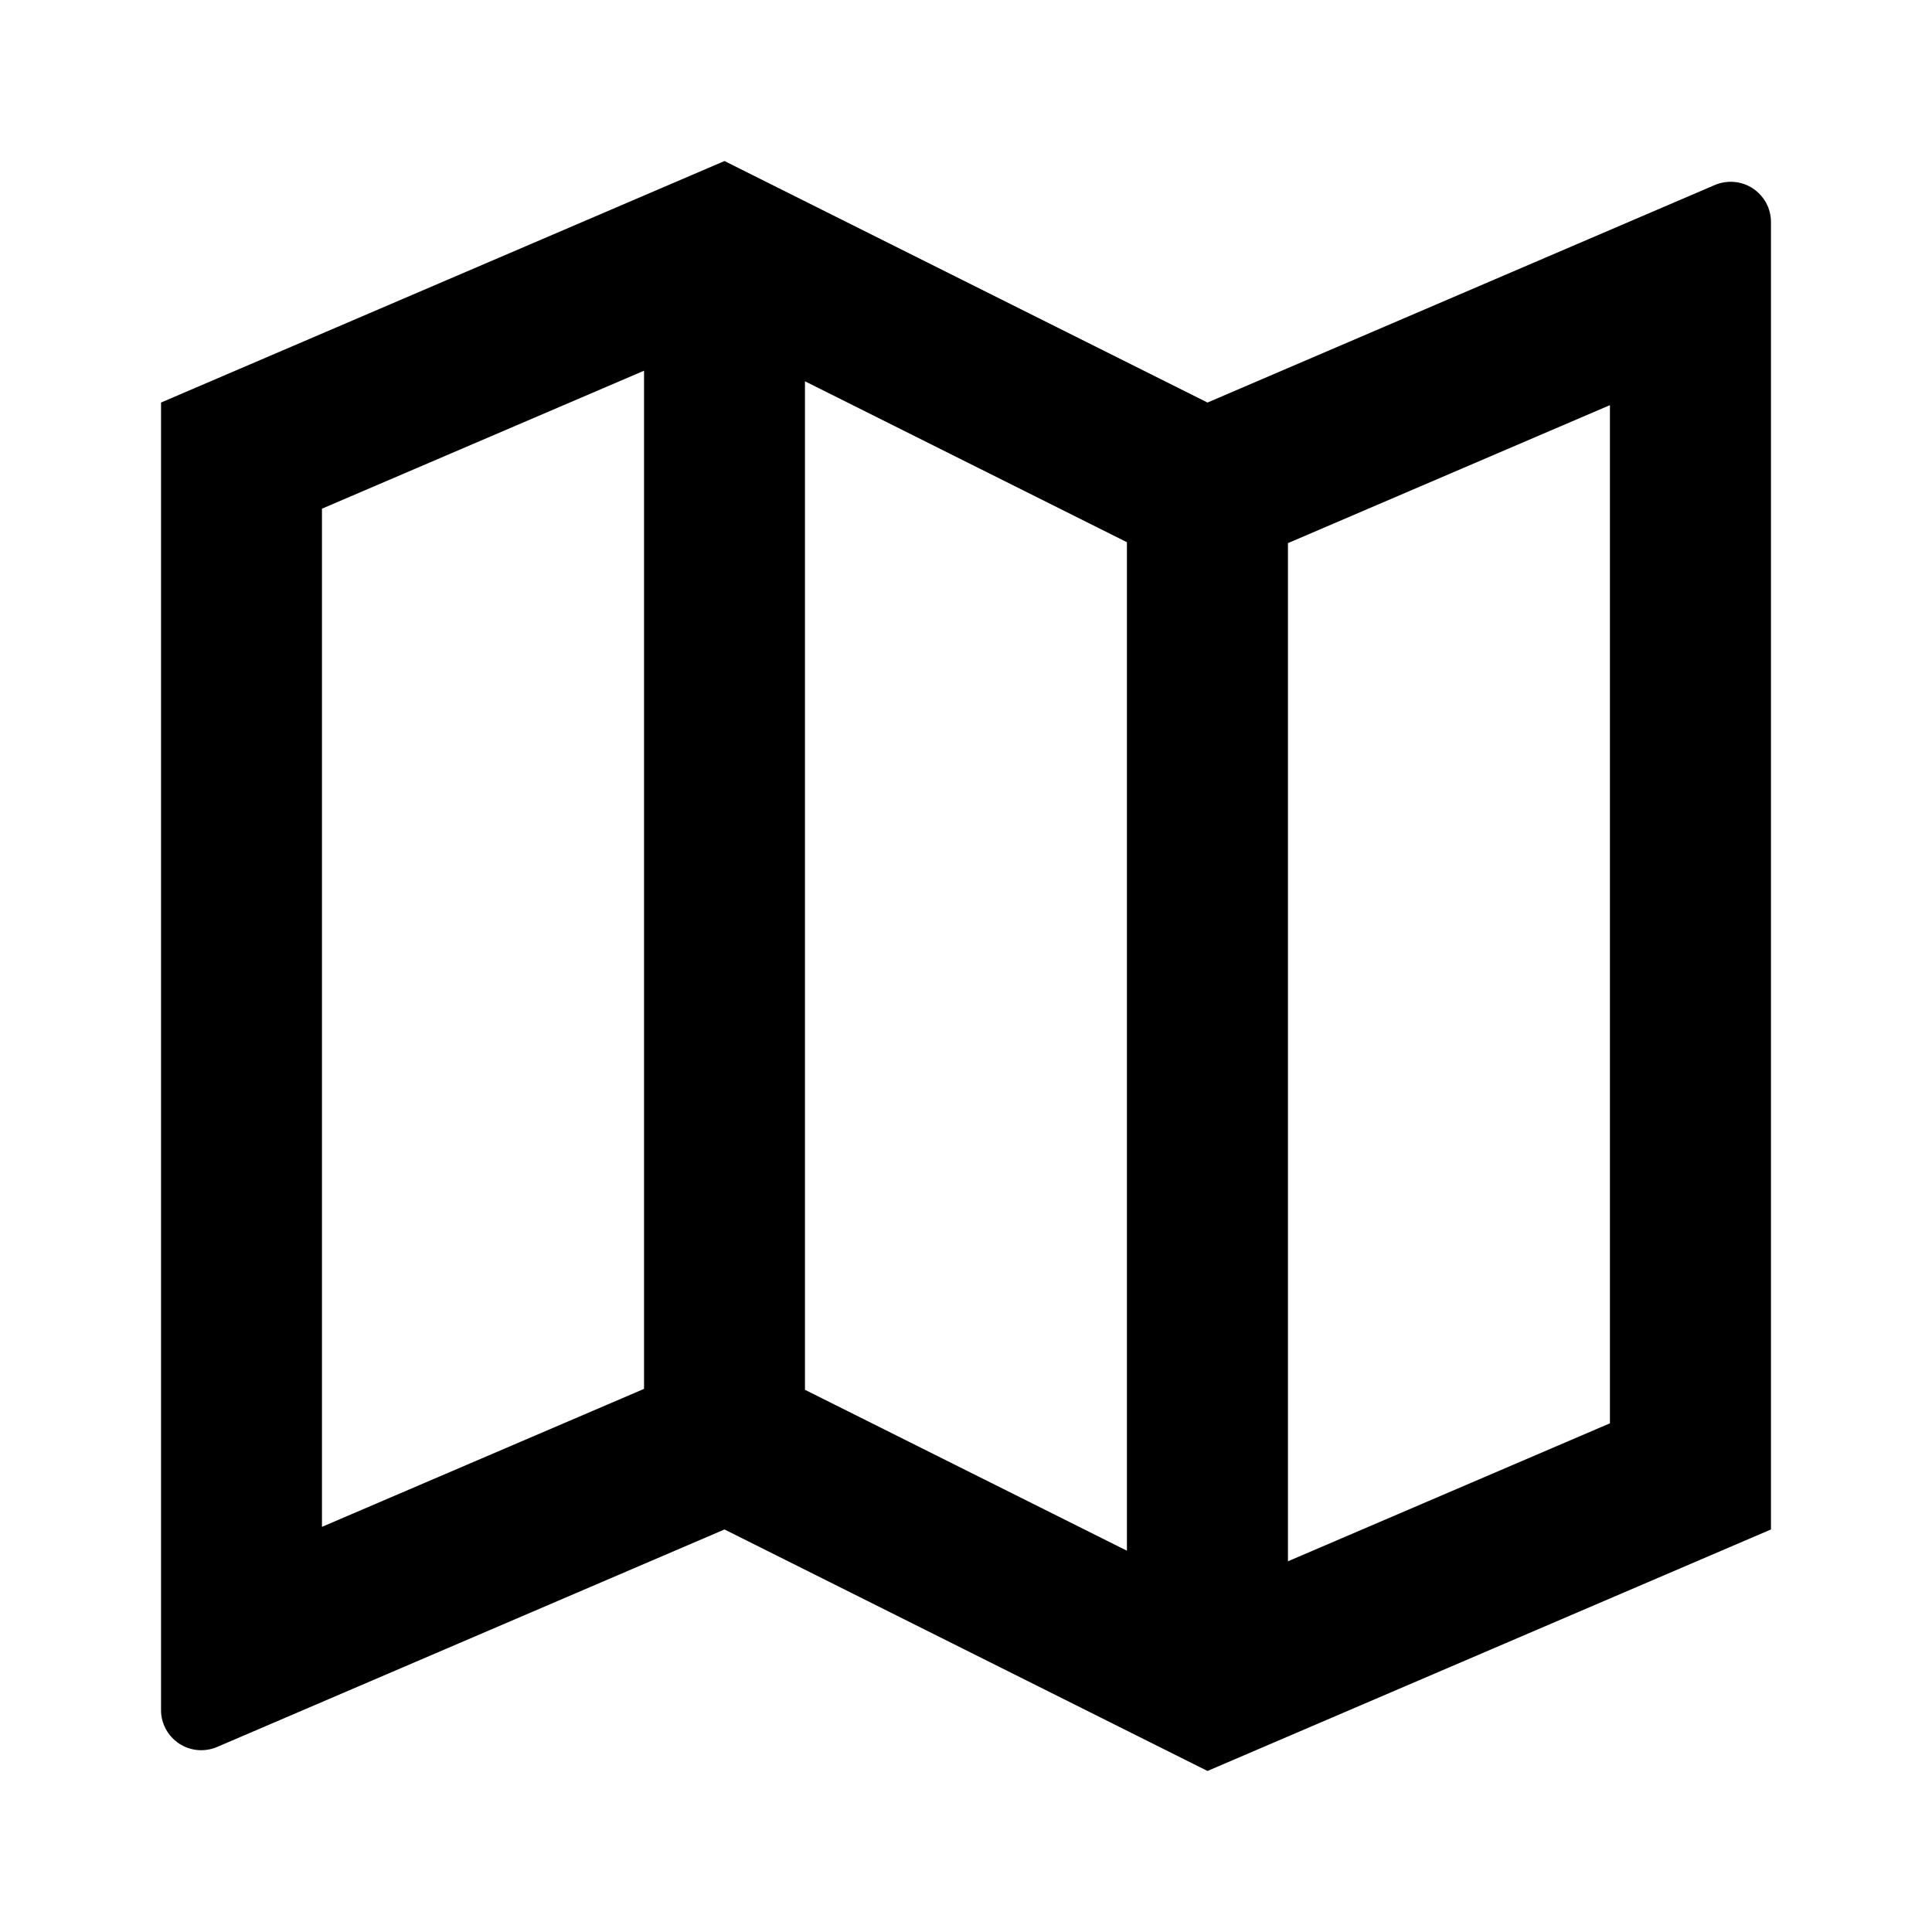 <svg width="17" height="17" viewBox="0 0 17 17" fill="none" xmlns="http://www.w3.org/2000/svg">
<path d="M1.417 3.542L6.375 1.417L10.625 3.542L15.089 1.628C15.143 1.605 15.202 1.596 15.261 1.601C15.319 1.606 15.375 1.626 15.424 1.658C15.473 1.691 15.513 1.735 15.541 1.786C15.569 1.838 15.583 1.896 15.583 1.954V13.458L10.625 15.583L6.375 13.458L1.91 15.372C1.856 15.395 1.798 15.404 1.739 15.399C1.681 15.394 1.625 15.374 1.576 15.342C1.527 15.309 1.486 15.265 1.459 15.214C1.431 15.162 1.416 15.104 1.417 15.046V3.542ZM11.333 13.738L14.166 12.524V3.565L11.333 4.779V13.738ZM9.916 13.645V4.771L7.083 3.355V12.229L9.916 13.645ZM5.667 12.221V3.262L2.833 4.476V13.435L5.667 12.221Z" fill="black"/>
</svg>
